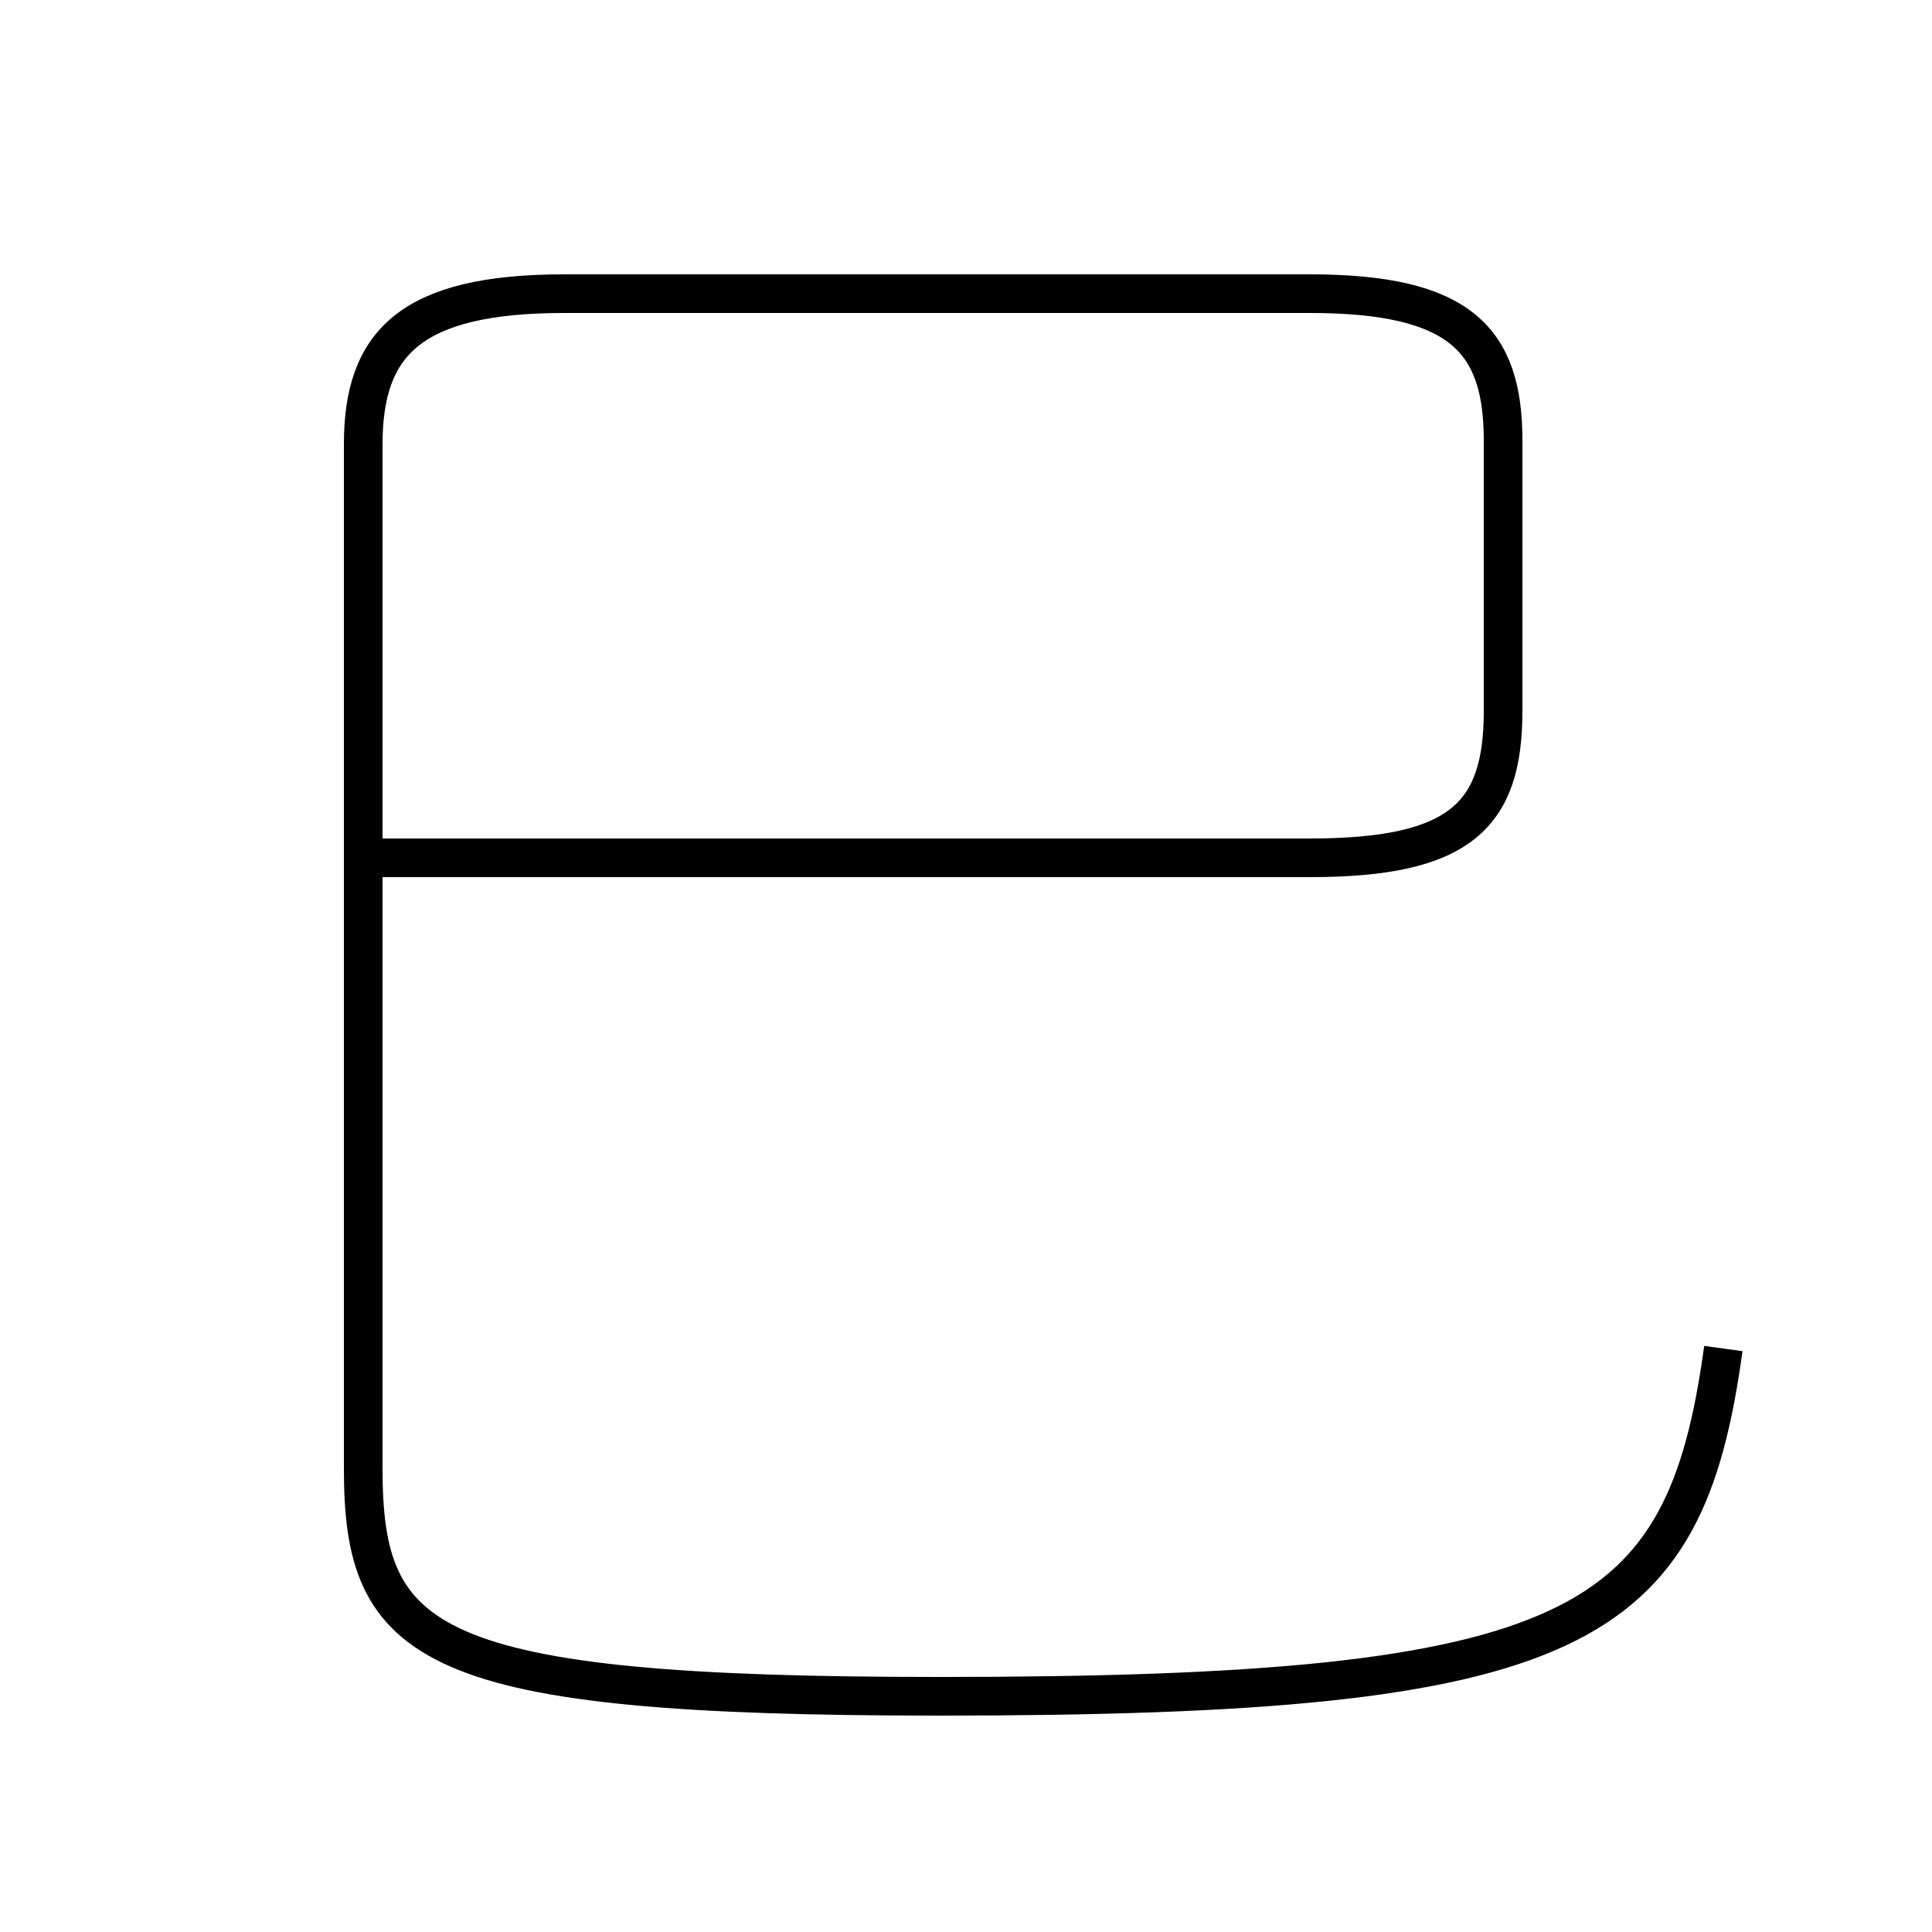 <?xml version='1.0' encoding='utf8'?>
<svg viewBox="0.0 -6.0 50.0 50.0" version="1.1" xmlns="http://www.w3.org/2000/svg">
<rect x="0.0" y="-6.0" width="50.0" height="50.0" fill="#808080" stroke="none"/>
<rect x="-1000" y="-1000" width="2000" height="2000" stroke="white" fill="white"/>
<g style="fill:white;stroke:#000000;  stroke-width:1">
<path d="M 9.8 -21.8 L 33.9 -21.8 C 37.8 -21.8 38.9 -22.9 38.9 -25.6 L 38.9 -32.6 C 38.9 -35.2 37.8 -36.4 33.9 -36.4 L 14.6 -36.4 C 10.6 -36.4 9.4 -35.1 9.4 -32.5 L 9.4 -6.0 C 9.4 -1.4 11.0 -0.1 24.3 -0.1 C 40.9 -0.1 43.6 -1.8 44.6 -9.1" transform="translate(0.0 38.0)" />
</g>
</svg>